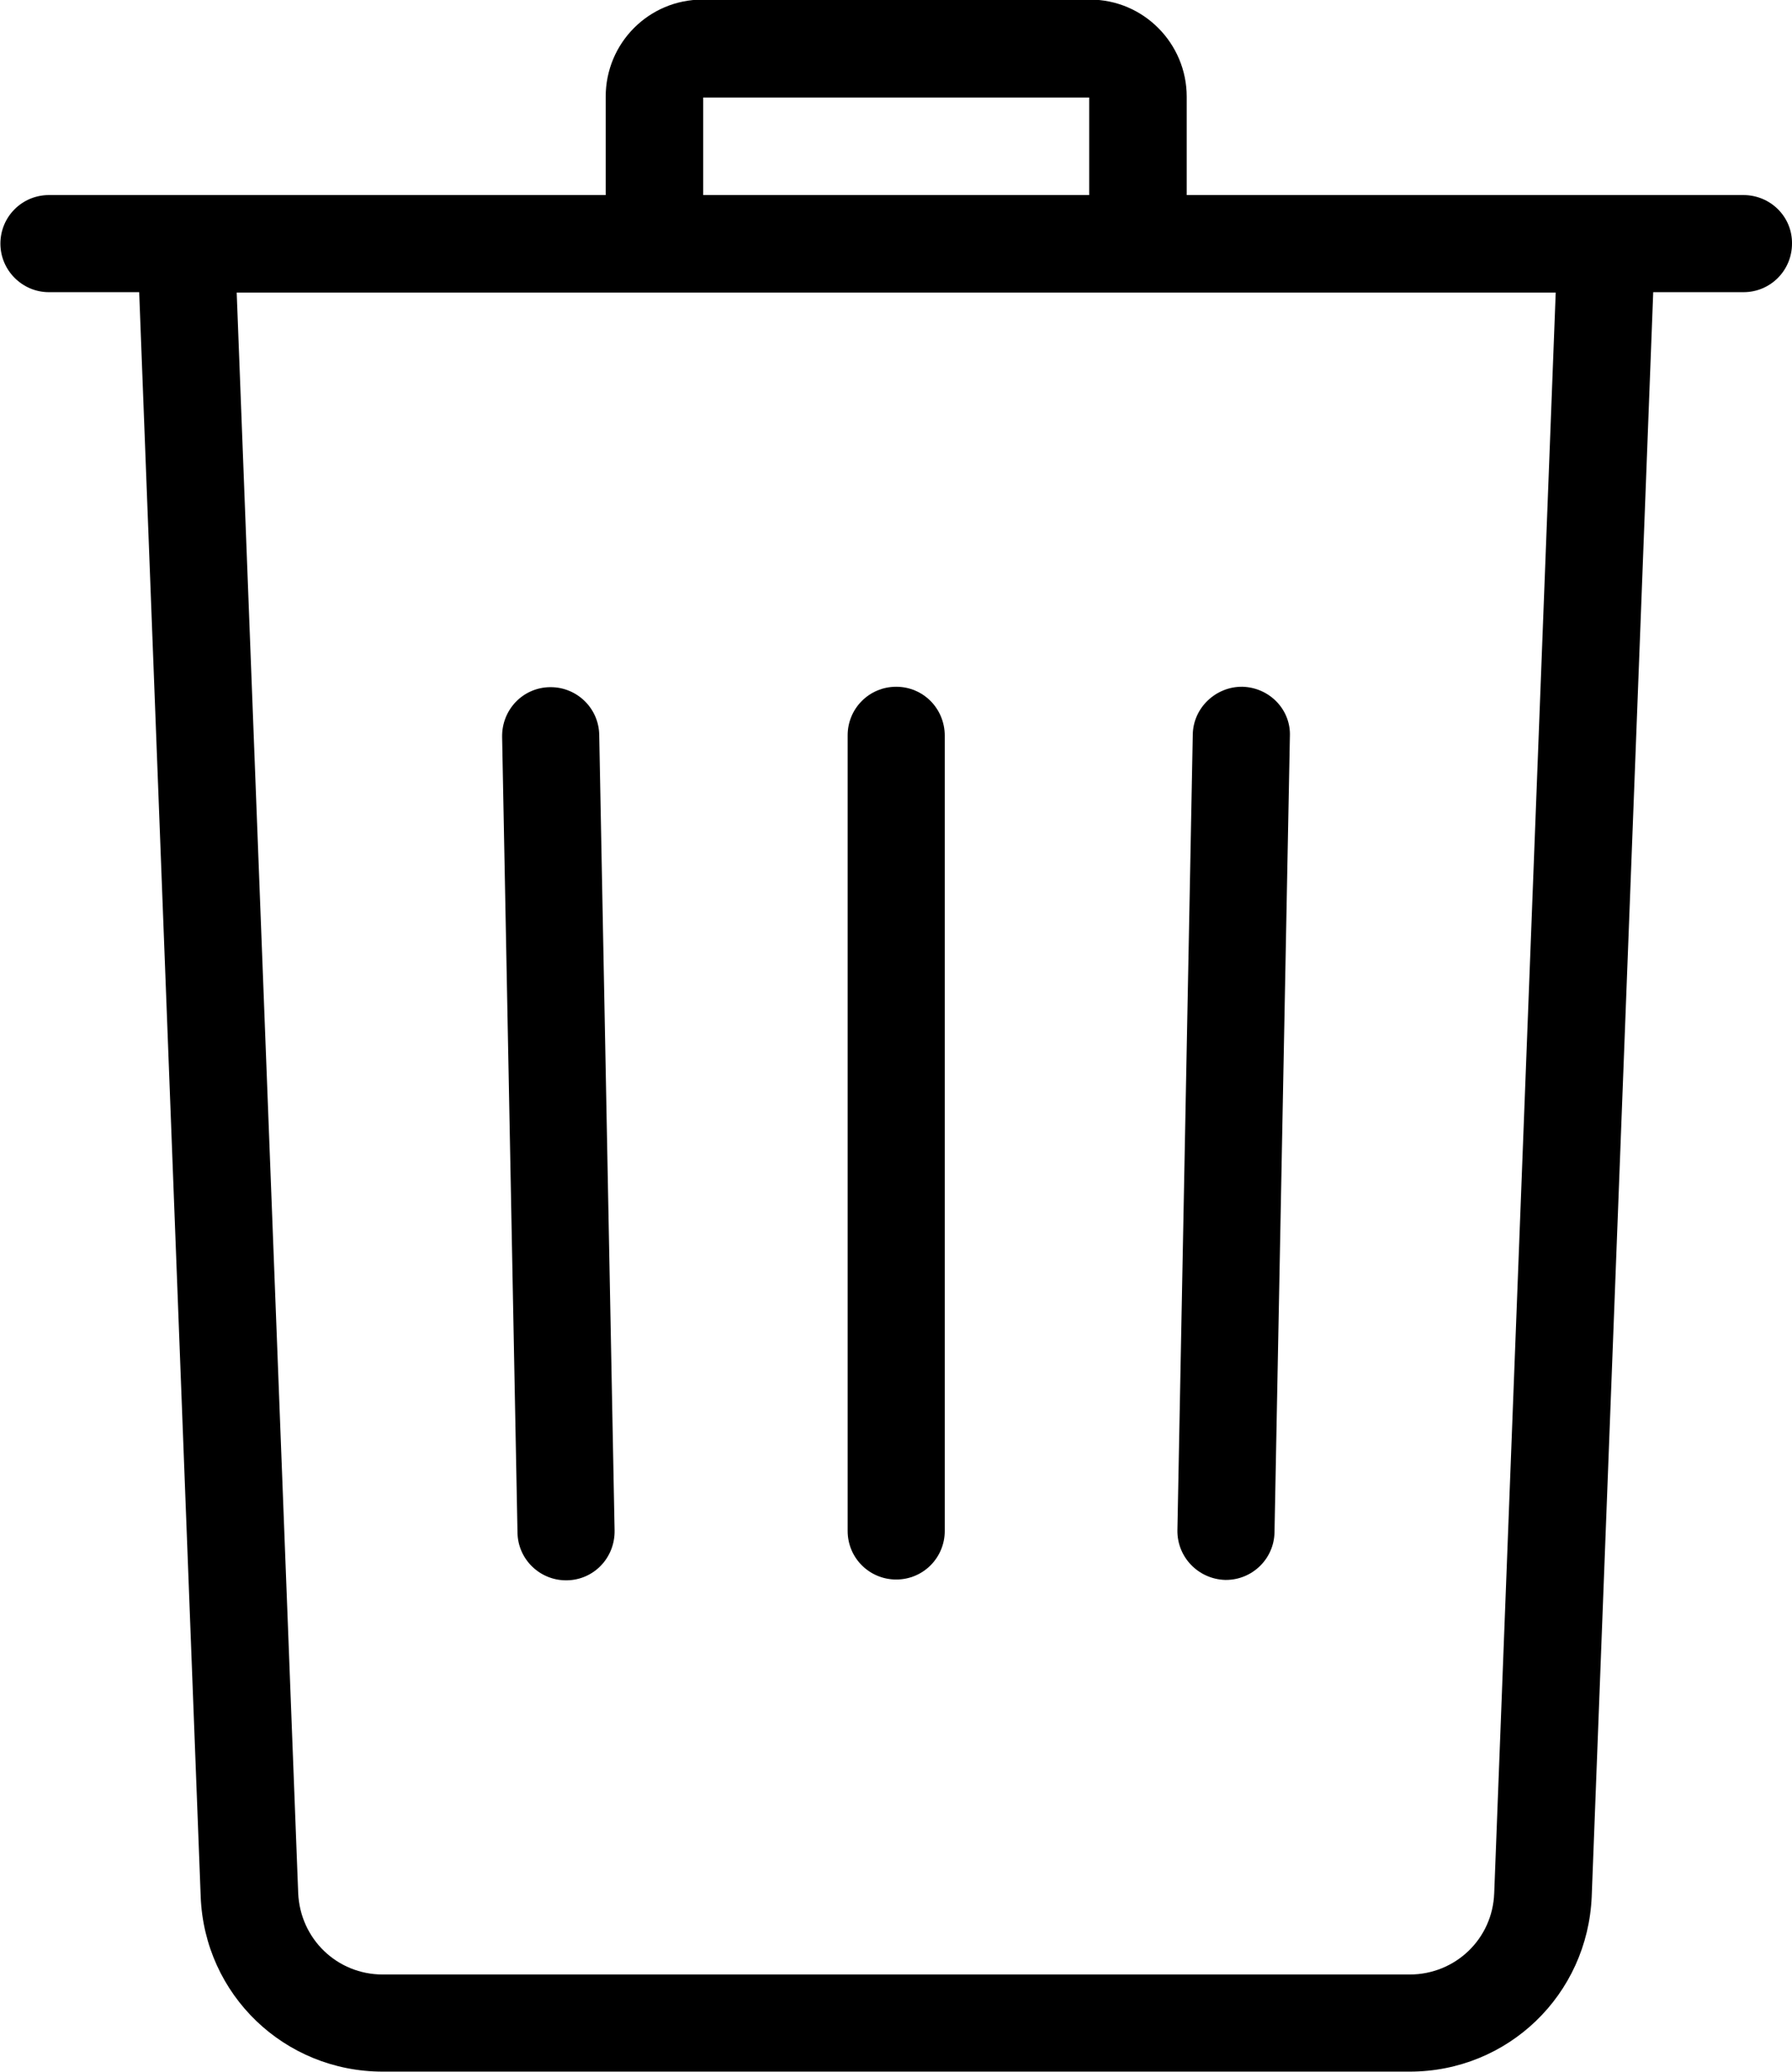 <?xml version="1.0" encoding="utf-8"?>
<!-- Generator: Adobe Illustrator 22.0.1, SVG Export Plug-In . SVG Version: 6.00 Build 0)  -->
<svg version="1.1" id="Layer_1" xmlns="http://www.w3.org/2000/svg" xmlns:xlink="http://www.w3.org/1999/xlink" x="0px" y="0px"
	 viewBox="-6.5 164.9 442.9 512" enable-background="new -6.5 164.9 442.9 512" xml:space="preserve">
<g>
	<g>
		<path d="M424.4,213.1H286.8v-24.3c0-13.2-10.7-24-23.9-24h-95.8c-13.2,0-23.9,10.7-23.9,24v24.3H5.6c-6.7,0-12,5.4-12,12
			s5.4,12,12,12h22.3l15.2,396.4c0.9,24.3,20.7,43.3,45,43.3h253.8c24.3,0,44-19,45-43.3l15.2-396.4h22.3c6.7,0,12-5.4,12-12
			C436.5,218.5,431.1,213.1,424.4,213.1z M167.3,189h95.4v24.1h-95.4V189z M362.8,632.7c-0.4,11.3-9.6,20.1-20.9,20.1H88.1
			c-11.3,0-20.4-8.8-20.9-20.1L52,237.2h326L362.8,632.7z"/>
	</g>
</g>
<g>
	<g>
		<path d="M141.6,346.5c-0.1-6.6-5.5-11.8-12-11.8c-0.1,0-0.2,0-0.2,0c-6.7,0.1-11.9,5.6-11.8,12.3l3.8,196.6
			c0.1,6.6,5.5,11.8,12,11.8c0.1,0,0.2,0,0.2,0c6.7-0.1,11.9-5.6,11.8-12.3L141.6,346.5z"/>
	</g>
</g>
<g>
	<g>
		<path d="M215,334.6c-6.7,0-12,5.4-12,12v196.6c0,6.7,5.4,12,12,12c6.7,0,12-5.4,12-12V346.7C227,340,221.7,334.6,215,334.6z"/>
	</g>
</g>
<g>
	<g>
		<path d="M300.6,334.6c-6.6-0.1-12.2,5.2-12.3,11.8l-3.8,196.6c-0.1,6.7,5.2,12.1,11.8,12.3c0.1,0,0.2,0,0.2,0
			c6.5,0,11.9-5.2,12-11.8l3.8-196.6C312.6,340.3,307.3,334.8,300.6,334.6z"/>
	</g>
</g>
</svg>
